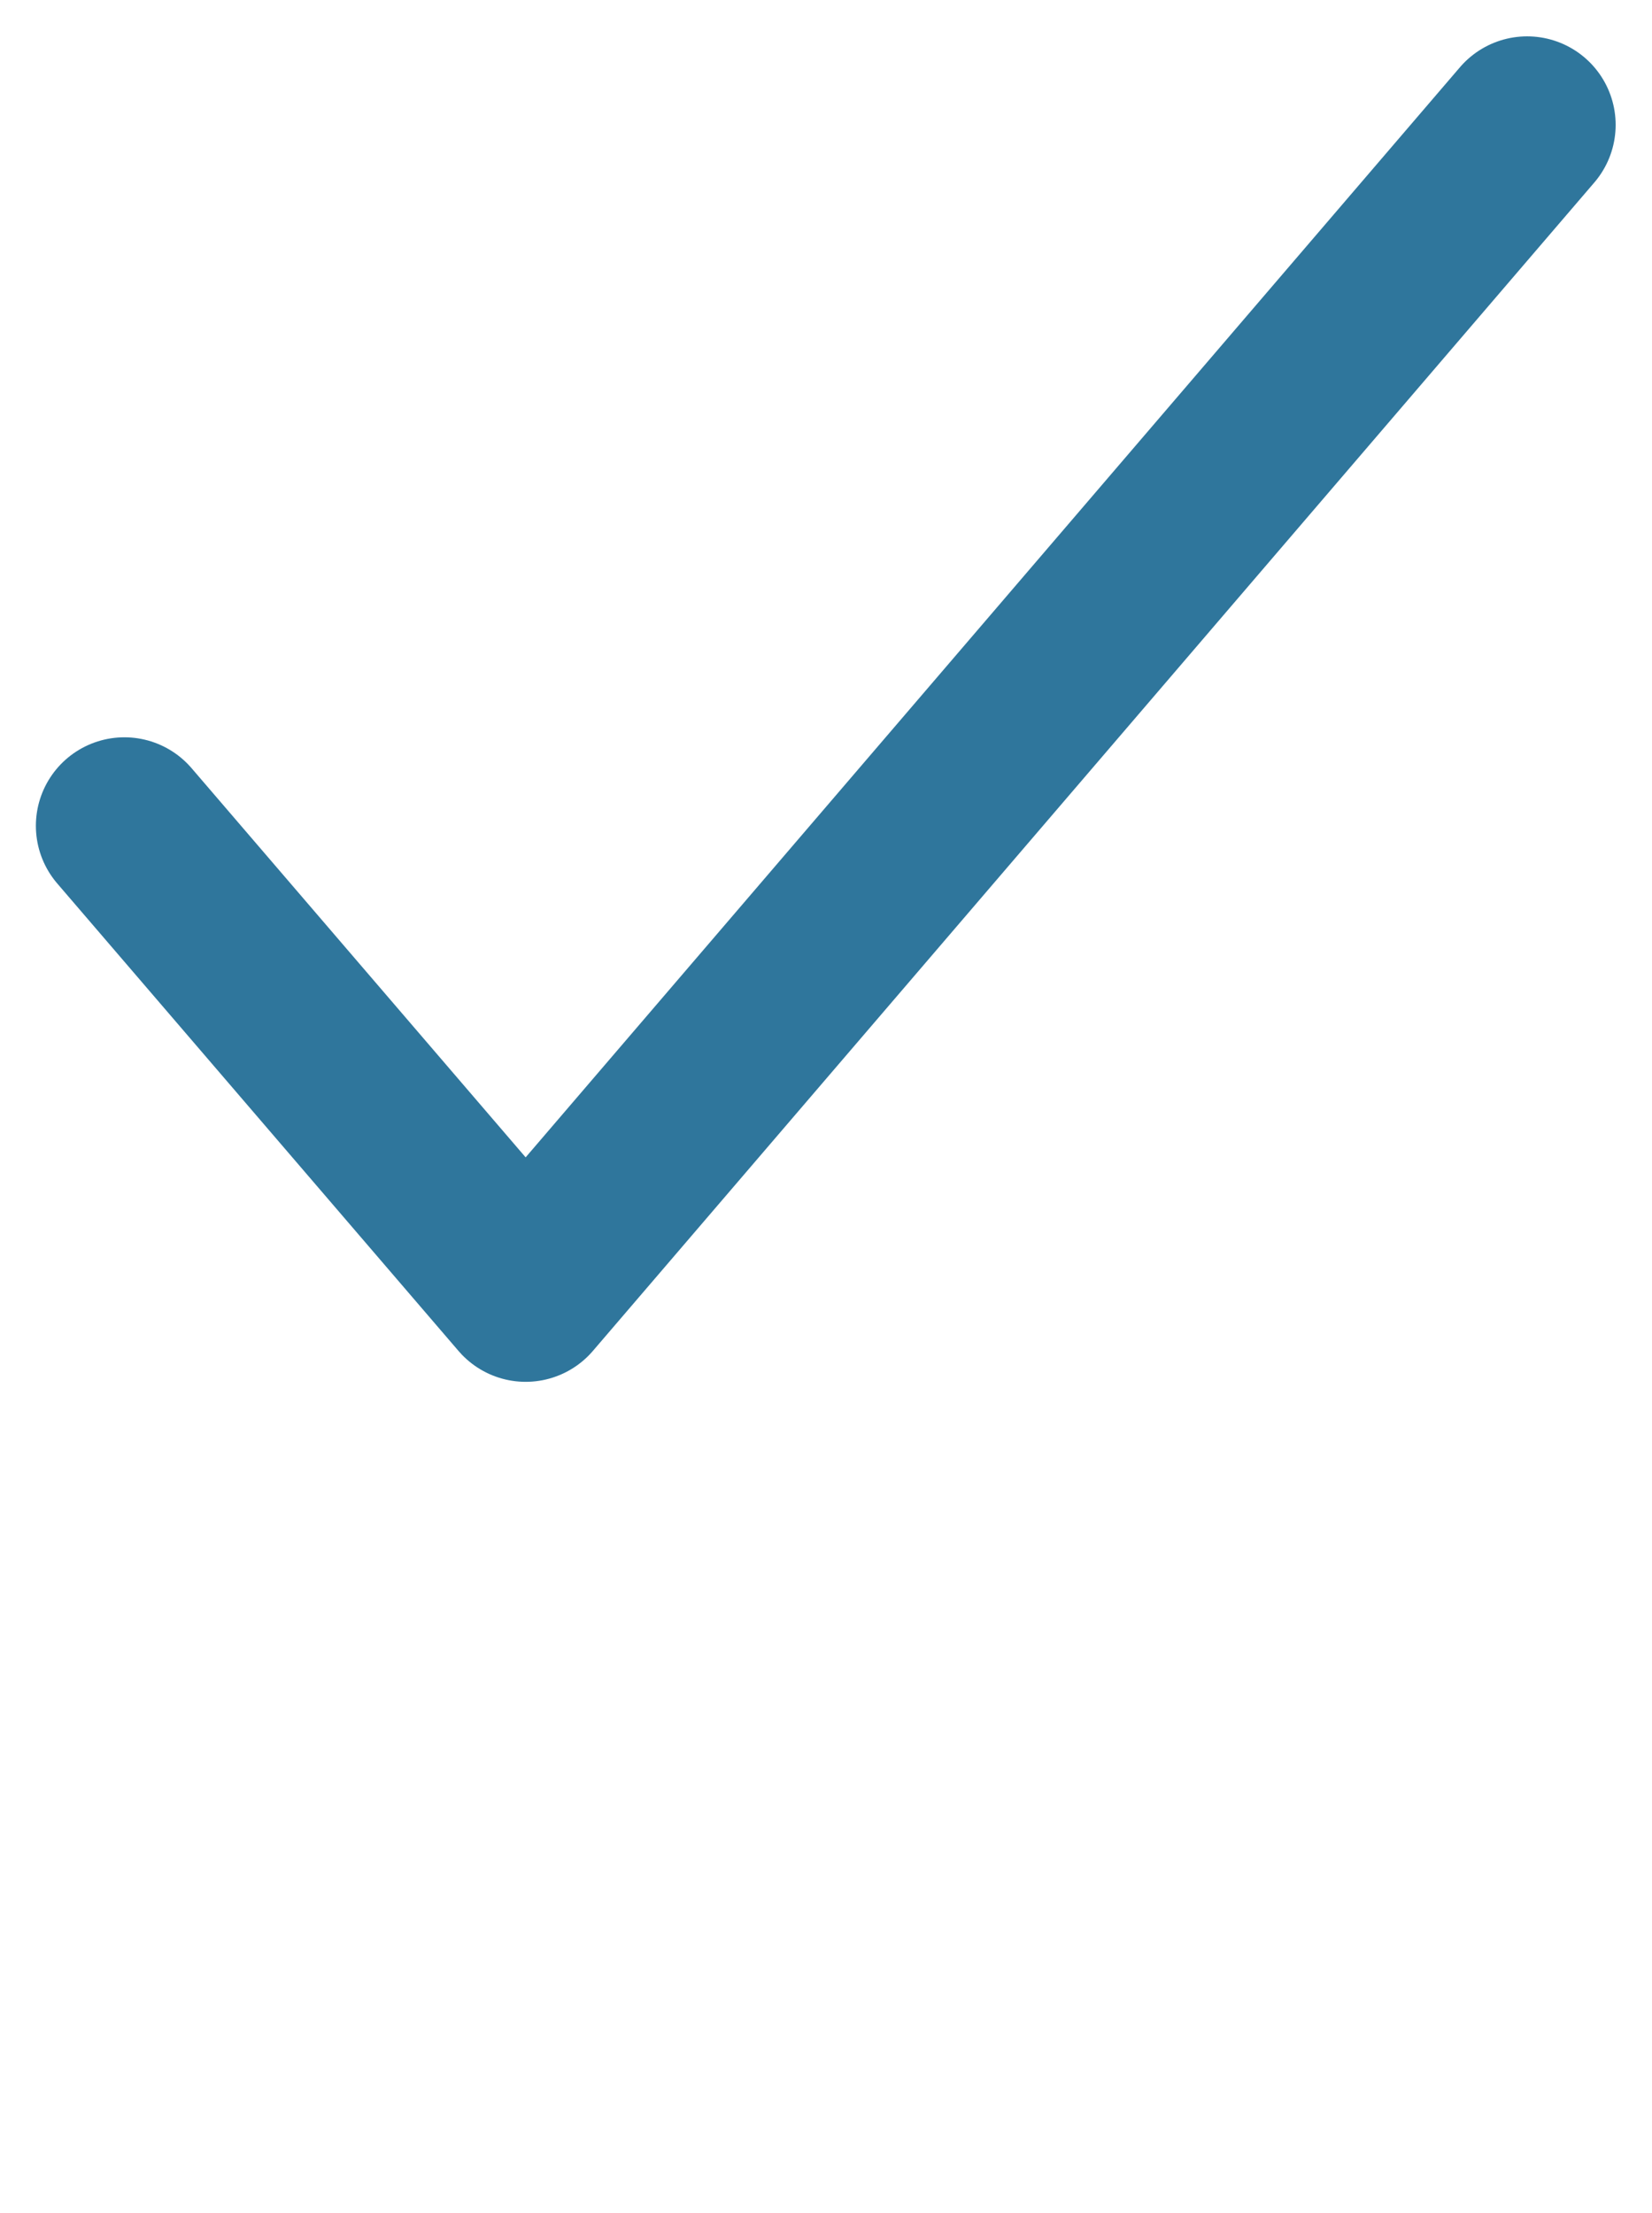 <svg xmlns="http://www.w3.org/2000/svg" width="13.997" height="18.749" viewBox="0 0 13.997 18.749">
  <g id="Group_1385" data-name="Group 1385" transform="translate(-380.879 -1182.668)">
    <path id="Path_6496" data-name="Path 6496" d="M1175.881,755l-8.485,9.9-3.4-3.961" transform="translate(-782.063 428.726)" fill="none" stroke="#2F769C" stroke-linecap="round" stroke-linejoin="round" stroke-width="1.5"/>
  </g>
</svg>
